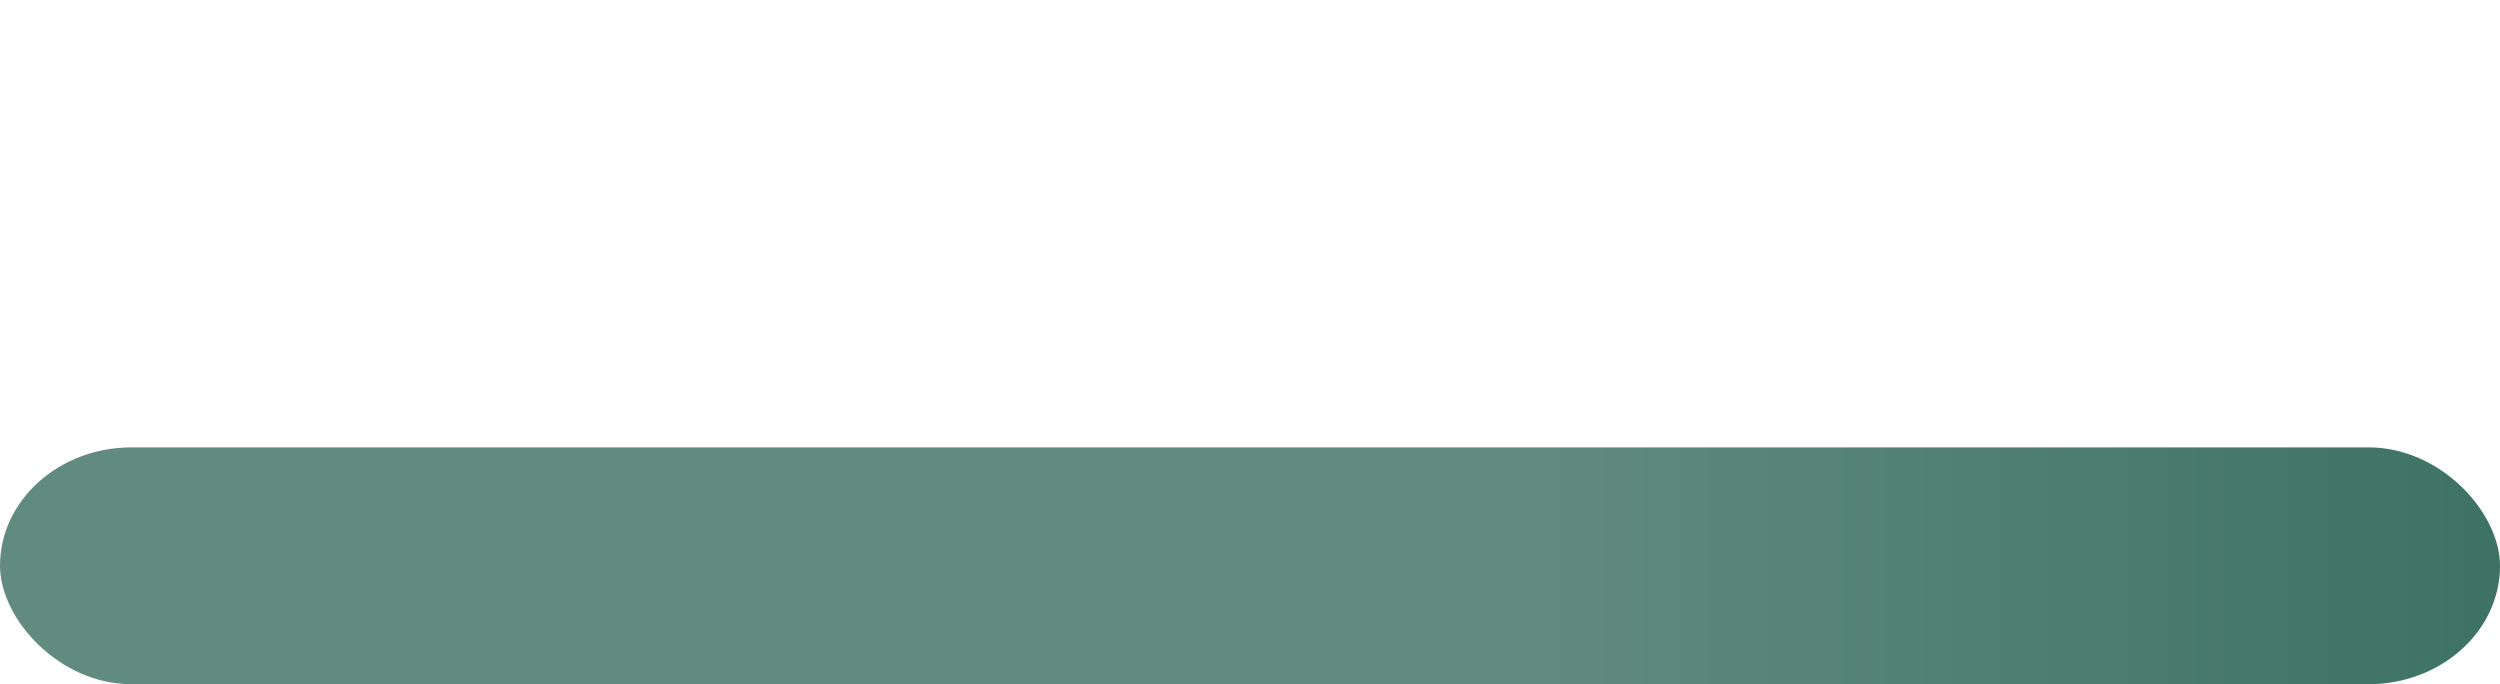 <svg
  xmlns="http://www.w3.org/2000/svg"
  role="img"
  width="95"
  height="26"
  aria-labelledby="loading-aria"
  viewBox="0 0 95 26"
  preserveAspectRatio="none"
>
  <title id="loading-aria">Loading...</title>
  <rect
    x="0"
    y="0"
    width="100%"
    height="100%"
    clip-path="url(#clip-path)"
    style='fill: url("#fill");'
  ></rect>
  <defs>
    <clipPath id="clip-path">
        <rect x="0" y="1" rx="5" ry="5" width="60" height="9" /> 
        <rect x="0" y="17" rx="5" ry="5" width="95" height="9" />
    </clipPath>
    <linearGradient id="fill">
      <stop
        offset="0.6"
        stop-color="#628b80"
        stop-opacity="1"
      >
        <animate
          attributeName="offset"
          values="-2; -2; 1"
          keyTimes="0; 0.25; 1"
          dur="2s"
          repeatCount="indefinite"
        ></animate>
      </stop>
      <stop
        offset="1.6"
        stop-color="#3d7262"
        stop-opacity="1"
      >
        <animate
          attributeName="offset"
          values="-1; -1; 2"
          keyTimes="0; 0.25; 1"
          dur="2s"
          repeatCount="indefinite"
        ></animate>
      </stop>
      <stop
        offset="2.6"
        stop-color="#628b80"
        stop-opacity="1"
      >
        <animate
          attributeName="offset"
          values="0; 0; 3"
          keyTimes="0; 0.25; 1"
          dur="2s"
          repeatCount="indefinite"
        ></animate>
      </stop>
    </linearGradient>
  </defs>
</svg>